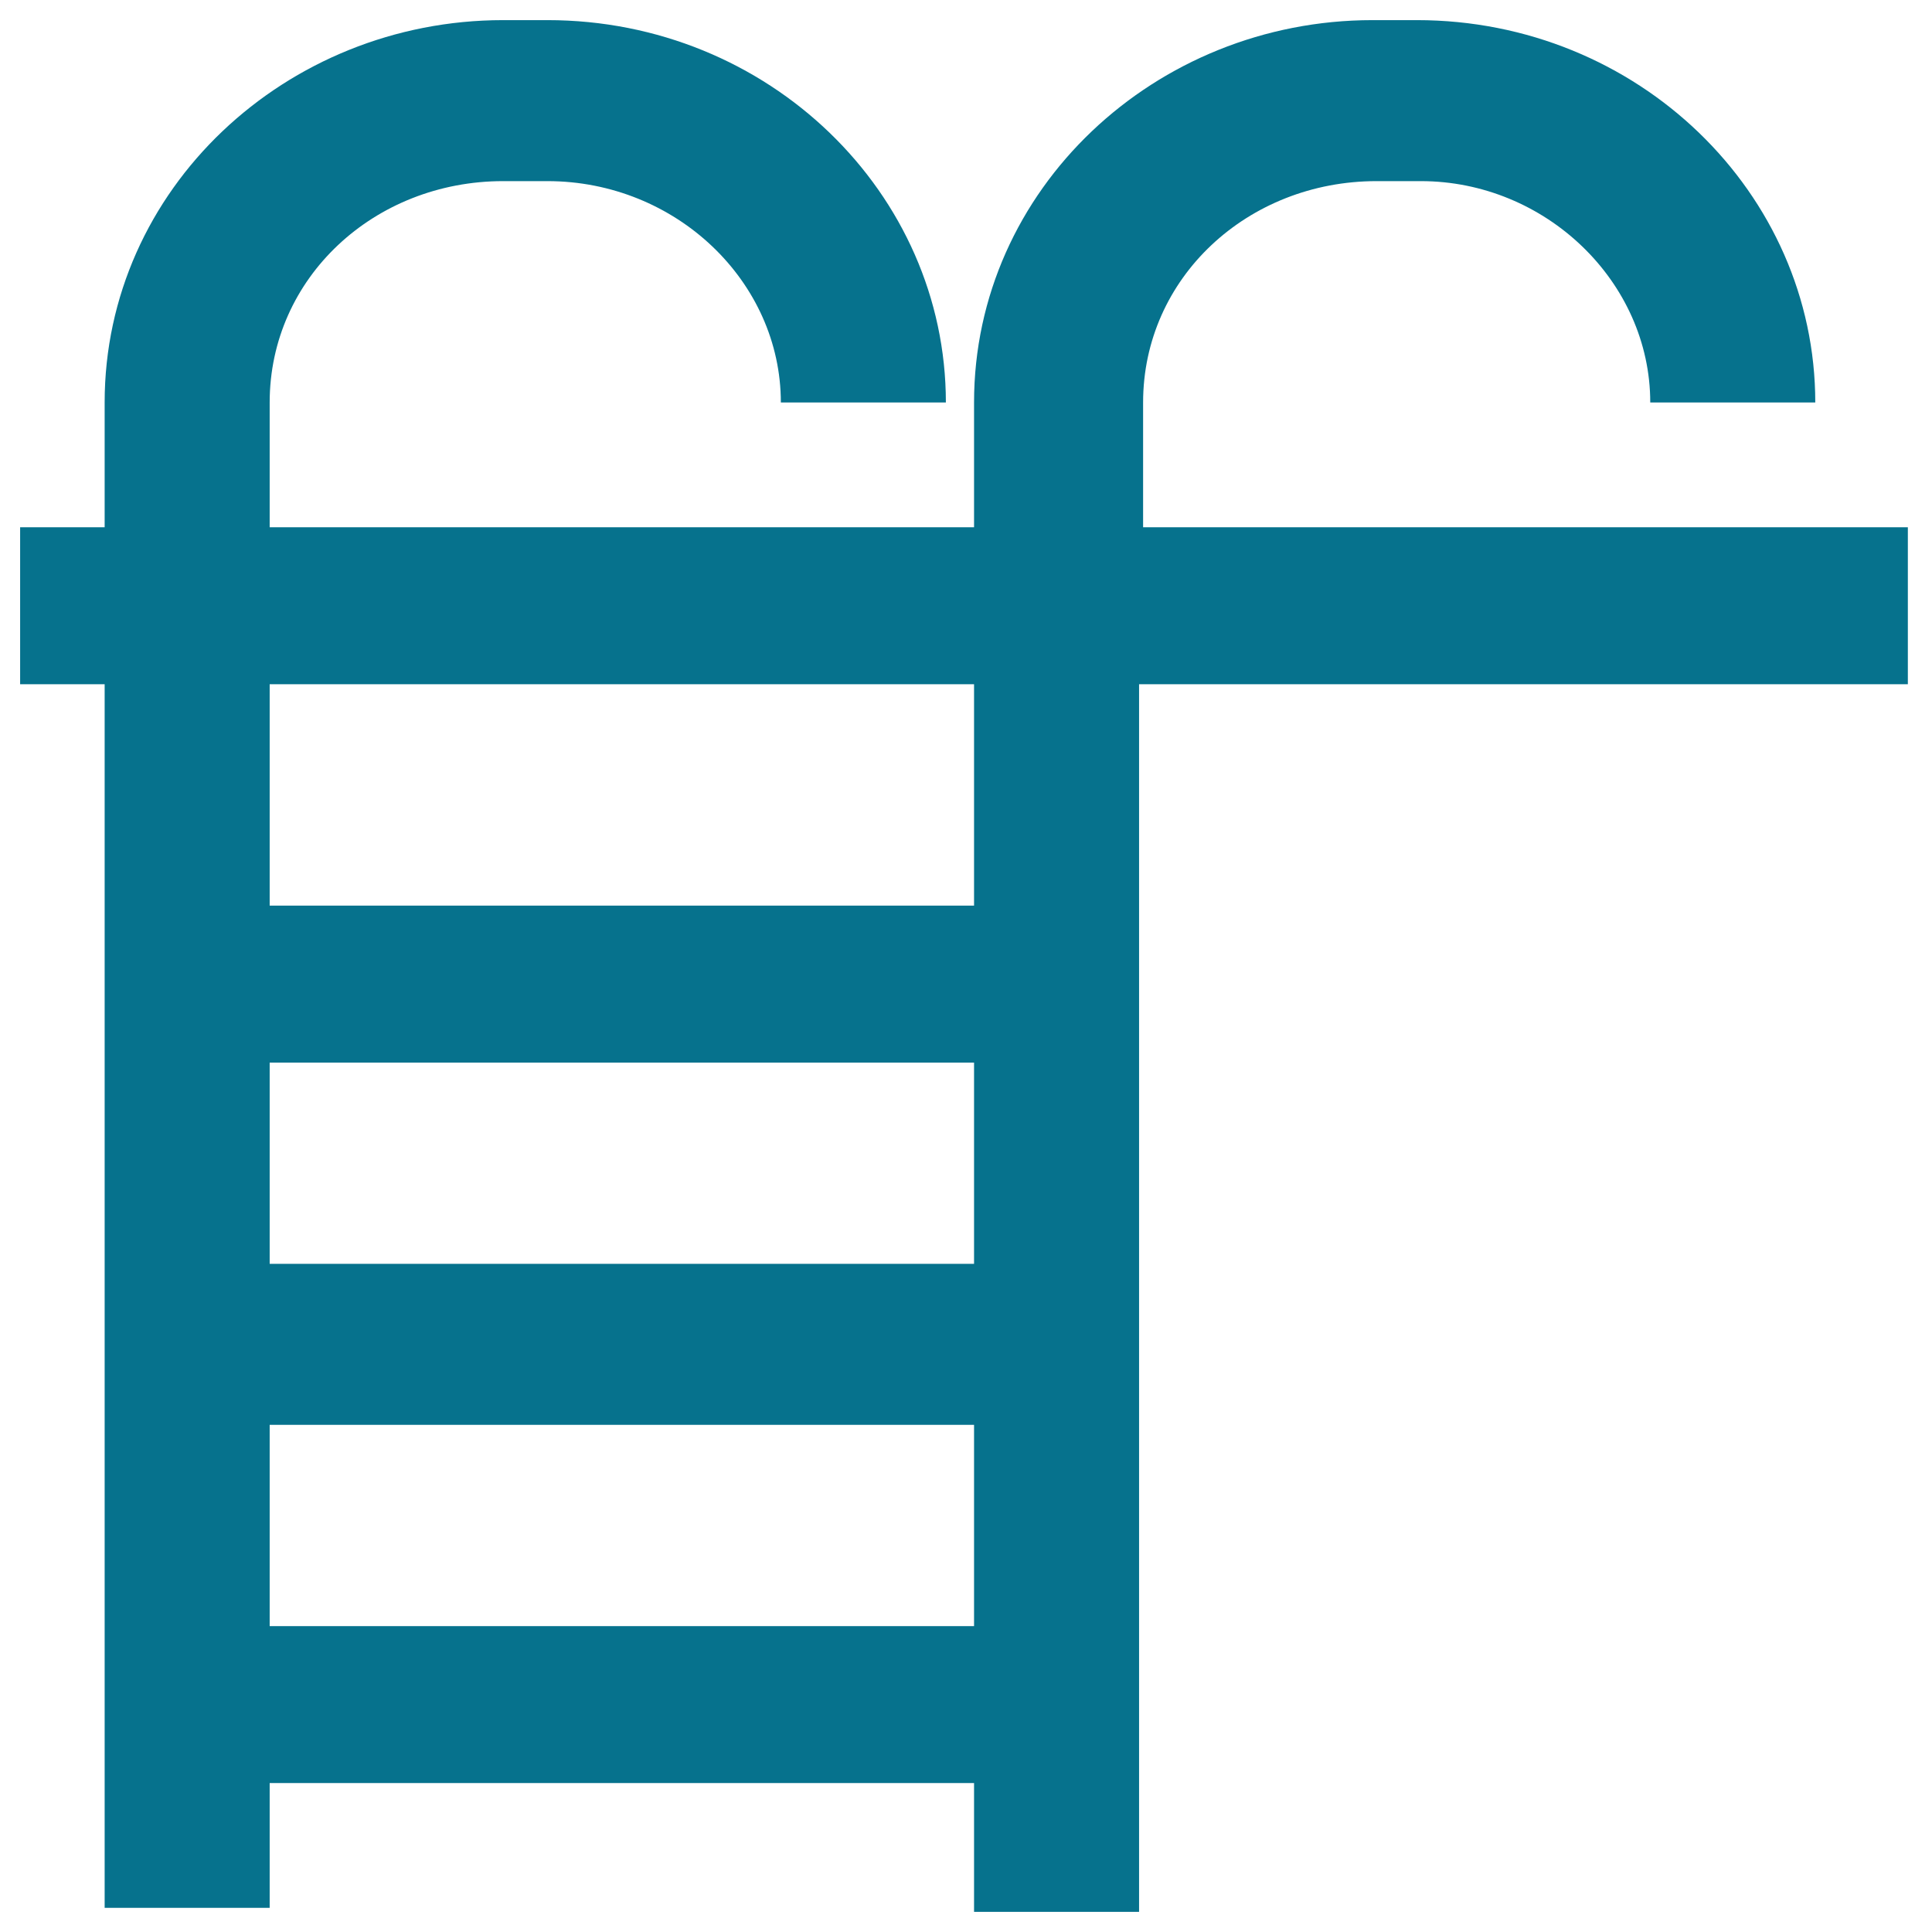 <?xml version="1.0" encoding="utf-8"?>
<!-- Generator: Adobe Illustrator 18.0.0, SVG Export Plug-In . SVG Version: 6.00 Build 0)  -->
<!DOCTYPE svg PUBLIC "-//W3C//DTD SVG 1.1//EN" "http://www.w3.org/Graphics/SVG/1.1/DTD/svg11.dtd">
<svg version="1.1" id="Layer_1" xmlns="http://www.w3.org/2000/svg" xmlns:xlink="http://www.w3.org/1999/xlink" x="0px" y="0px"
	 viewBox="0 0 48 48" enable-background="new 0 0 48 48" xml:space="preserve">
<g>
	<path fill="#06728D" d="M47.5,13.1H28.4V10c0-3.1,2.6-5.5,5.8-5.5h1.1C38.4,4.5,41,7,41,10h4.1c0-5.2-4.4-9.5-9.9-9.5h-1.1
		c-5.4,0-9.9,4.2-9.9,9.5v3.1H6.7V10c0-3.1,2.6-5.5,5.8-5.5h1.1c3.2,0,5.8,2.5,5.8,5.5h4.1c0-5.2-4.4-9.5-9.9-9.5h-1.1
		c-5.4,0-9.9,4.2-9.9,9.5v3.1H0.5V17h2.1v30.4h4.1v-3.1h17.5v3.2h4.1V17h19.1V13.1z M6.7,26.4h17.5v5H6.7V26.4z M6.7,40.4v-5h17.5v5
		H6.7z M24.3,22.5H6.7V17h17.5V22.5z"/>
</g>
</svg>
